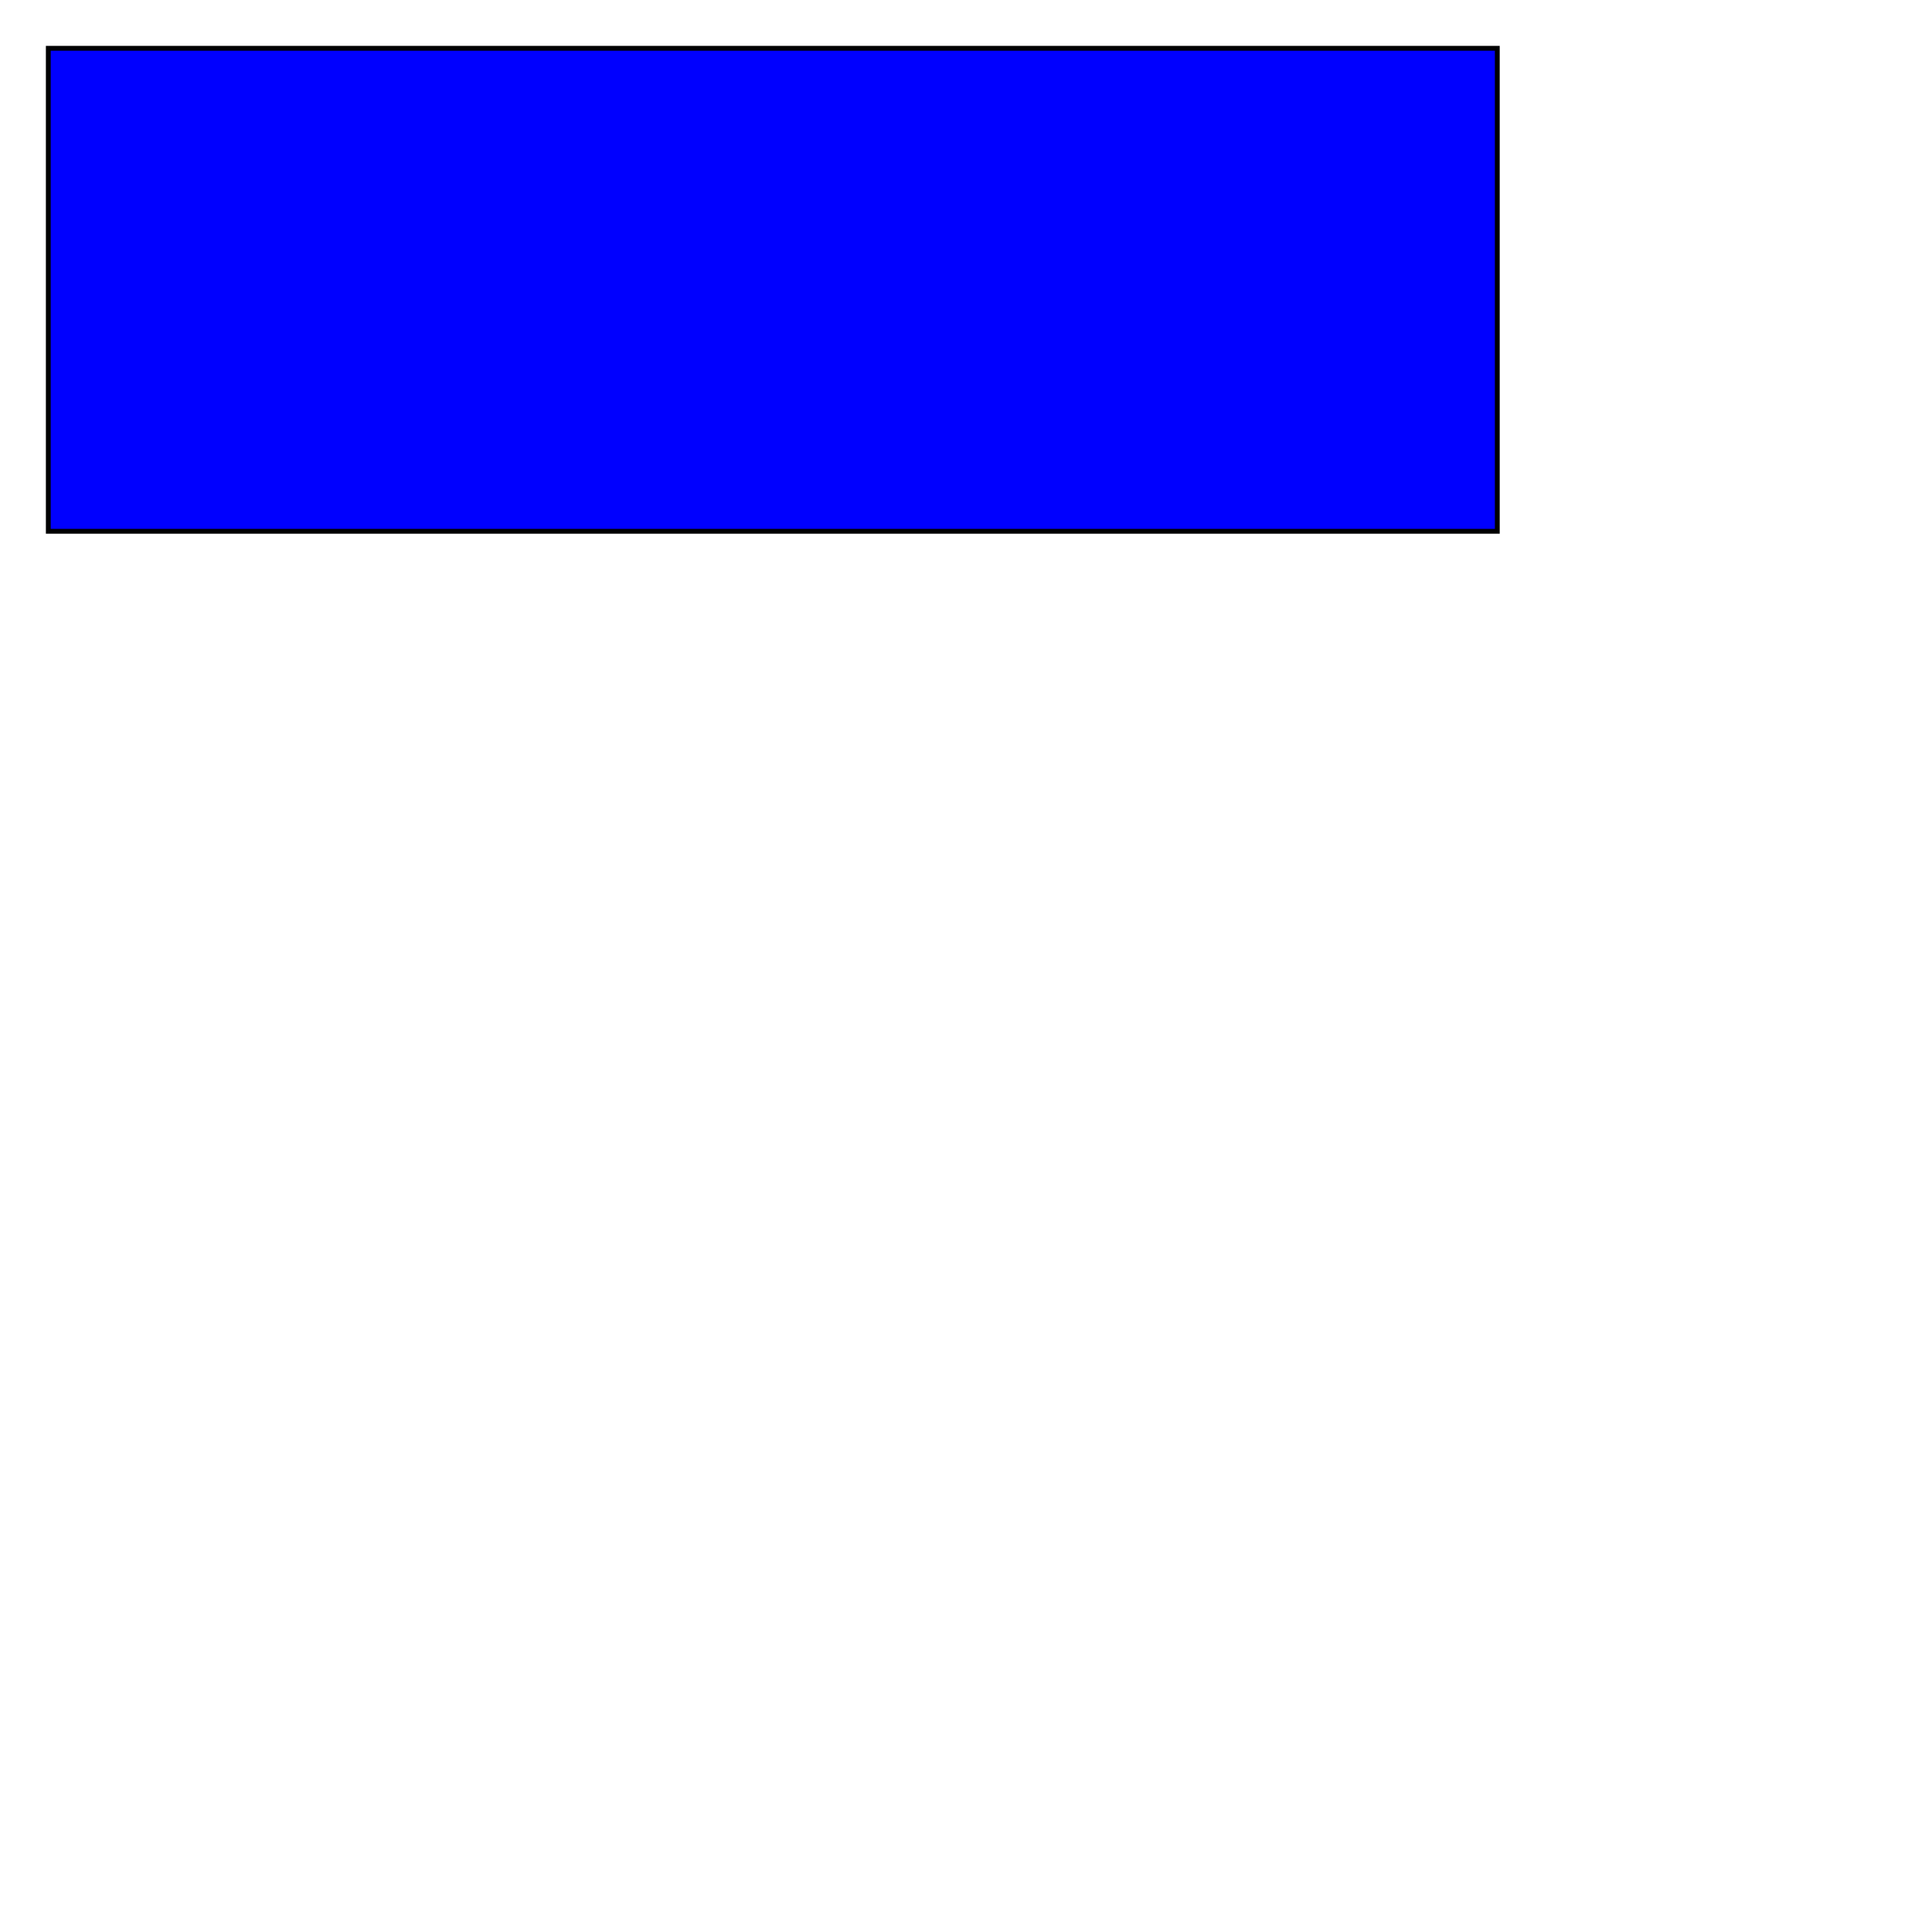 <svg xmlns="http://www.w3.org/2000/svg" version="1.1" width="400" height="400">
    <rect x="10" y="10"
          width="300" height="100"
          style="fill:rgb(0, 0, 255);
                 stroke-width:1; stroke:rgb(0, 0, 0)"/>
</svg>
